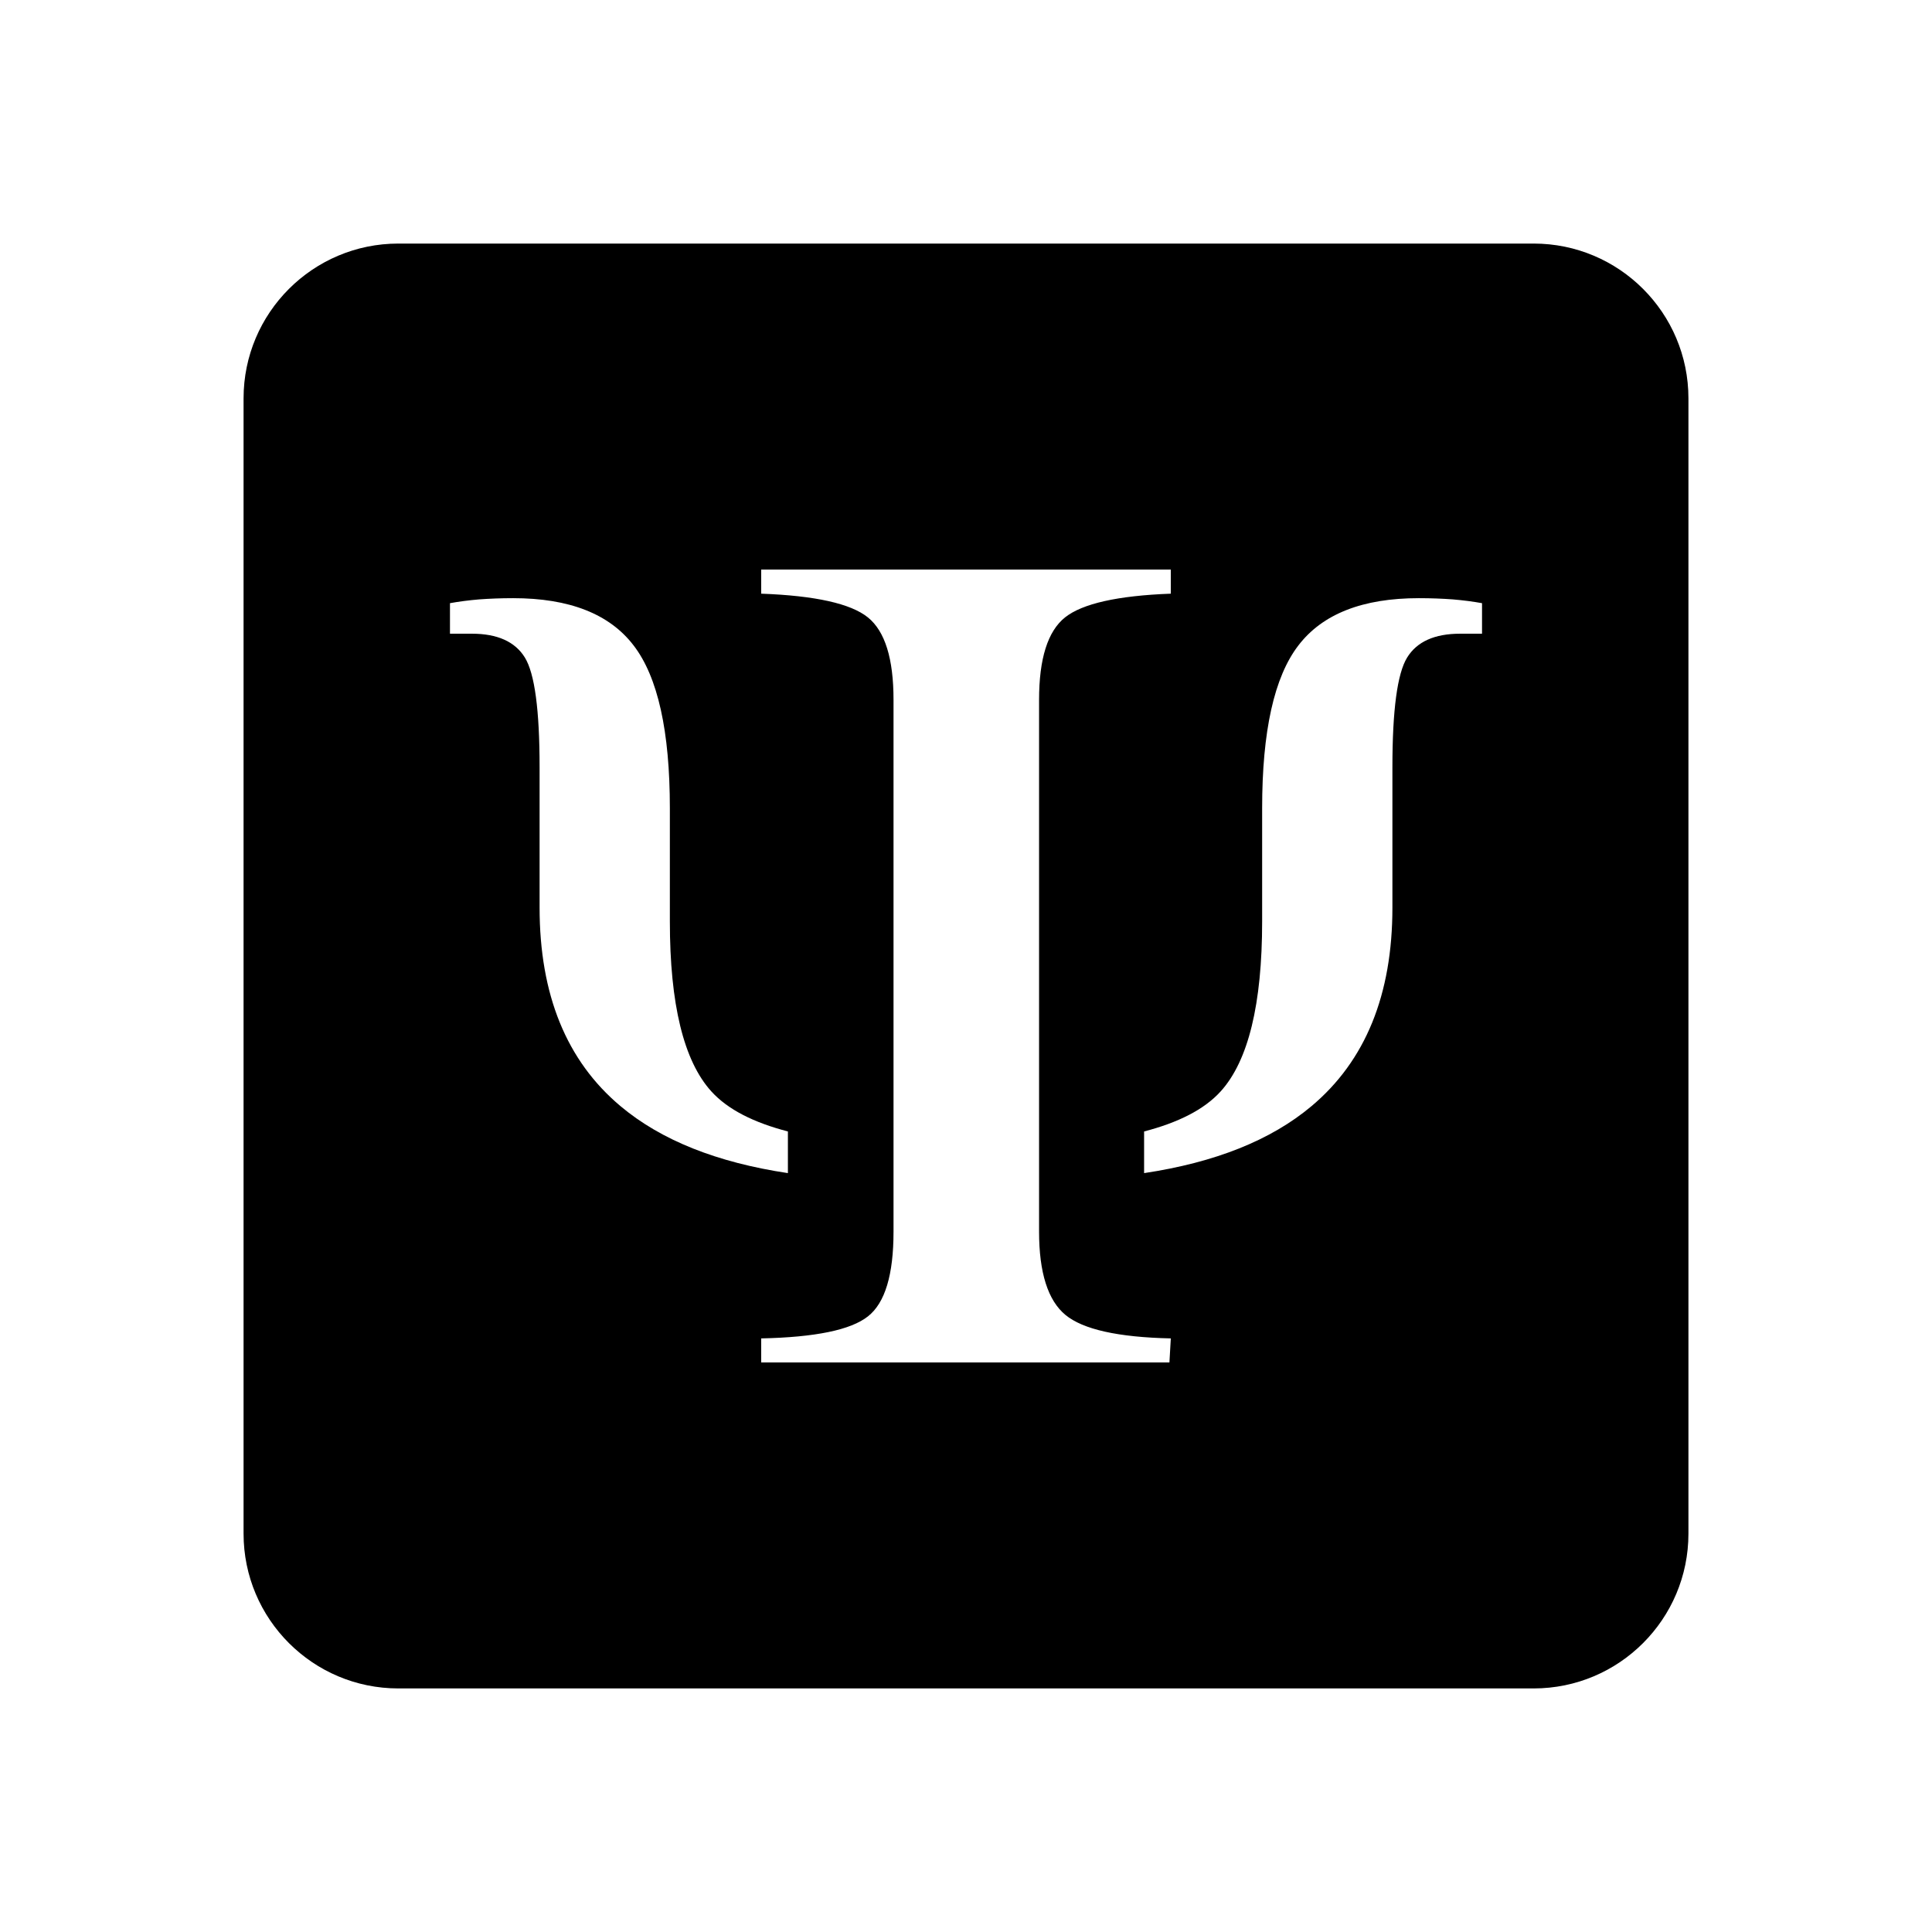 <svg xmlns="http://www.w3.org/2000/svg" width="100%" height="100%" viewBox="0 0 599.04 599.04"><path d="M123.52 75.52C97.02 75.52 75.52 97.02 75.52 123.52L75.52 475.52C75.52 502.02 97.02 523.52 123.52 523.52L475.52 523.52C502.02 523.52 523.52 502.02 523.52 475.52L523.52 123.52C523.52 97.02 502.02 75.52 475.52 75.52L123.52 75.52zM236.018 176.604L363.022 176.604 363.022 184.077C346.563 184.689 335.614 187.15 330.223 191.434 324.846 195.743 322.176 204.26 322.176 216.981L322.176 381.903C322.176 394.598 324.937 403.231 330.327 407.684 335.771 412.202 346.696 414.637 363.024 414.989L362.594 422.436 236.018 422.436 236.018 414.989C252.775 414.637 263.791 412.372 269.104 408.166 274.429 404 277.047 395.223 277.047 381.903L277.047 216.981C277.047 204.26 274.429 195.743 269.104 191.434 263.791 187.15 252.775 184.689 236.018 184.077L236.018 176.604zM159.116 185.469C176.525 185.469 188.998 190.354 196.473 200.145 203.973 209.91 207.698 226.72 207.698 250.614L207.698 285.692C207.698 311.369 211.993 328.933 220.536 338.374 225.705 344.089 233.805 348.088 244.299 350.823L244.299 363.739C222.281 360.431 204.99 353.543 192.424 342.997 175.64 328.934 167.307 308.401 167.307 281.434L167.307 237.893C167.307 220.185 165.797 208.831 162.737 203.87 159.69 198.935 154.194 196.487 146.303 196.487L139.52 196.487 139.52 187.02C142.346 186.512 145.353 186.122 148.582 185.848 151.812 185.613 155.301 185.469 159.116 185.469zM439.924 185.469C443.739 185.469 447.228 185.613 450.457 185.848 453.687 186.122 456.694 186.512 459.52 187.02L459.52 196.487 452.737 196.487C444.846 196.487 439.35 198.935 436.303 203.87 433.243 208.831 431.733 220.185 431.733 237.893L431.733 281.434C431.733 308.401 423.4 328.934 406.616 342.997 394.05 353.543 376.759 360.431 354.741 363.739L354.741 350.823C365.235 348.088 373.335 344.089 378.504 338.374 387.047 328.933 391.342 311.369 391.342 285.692L391.342 250.614C391.342 226.72 395.067 209.91 402.567 200.145 410.042 190.355 422.515 185.469 439.924 185.469z" /></svg>
